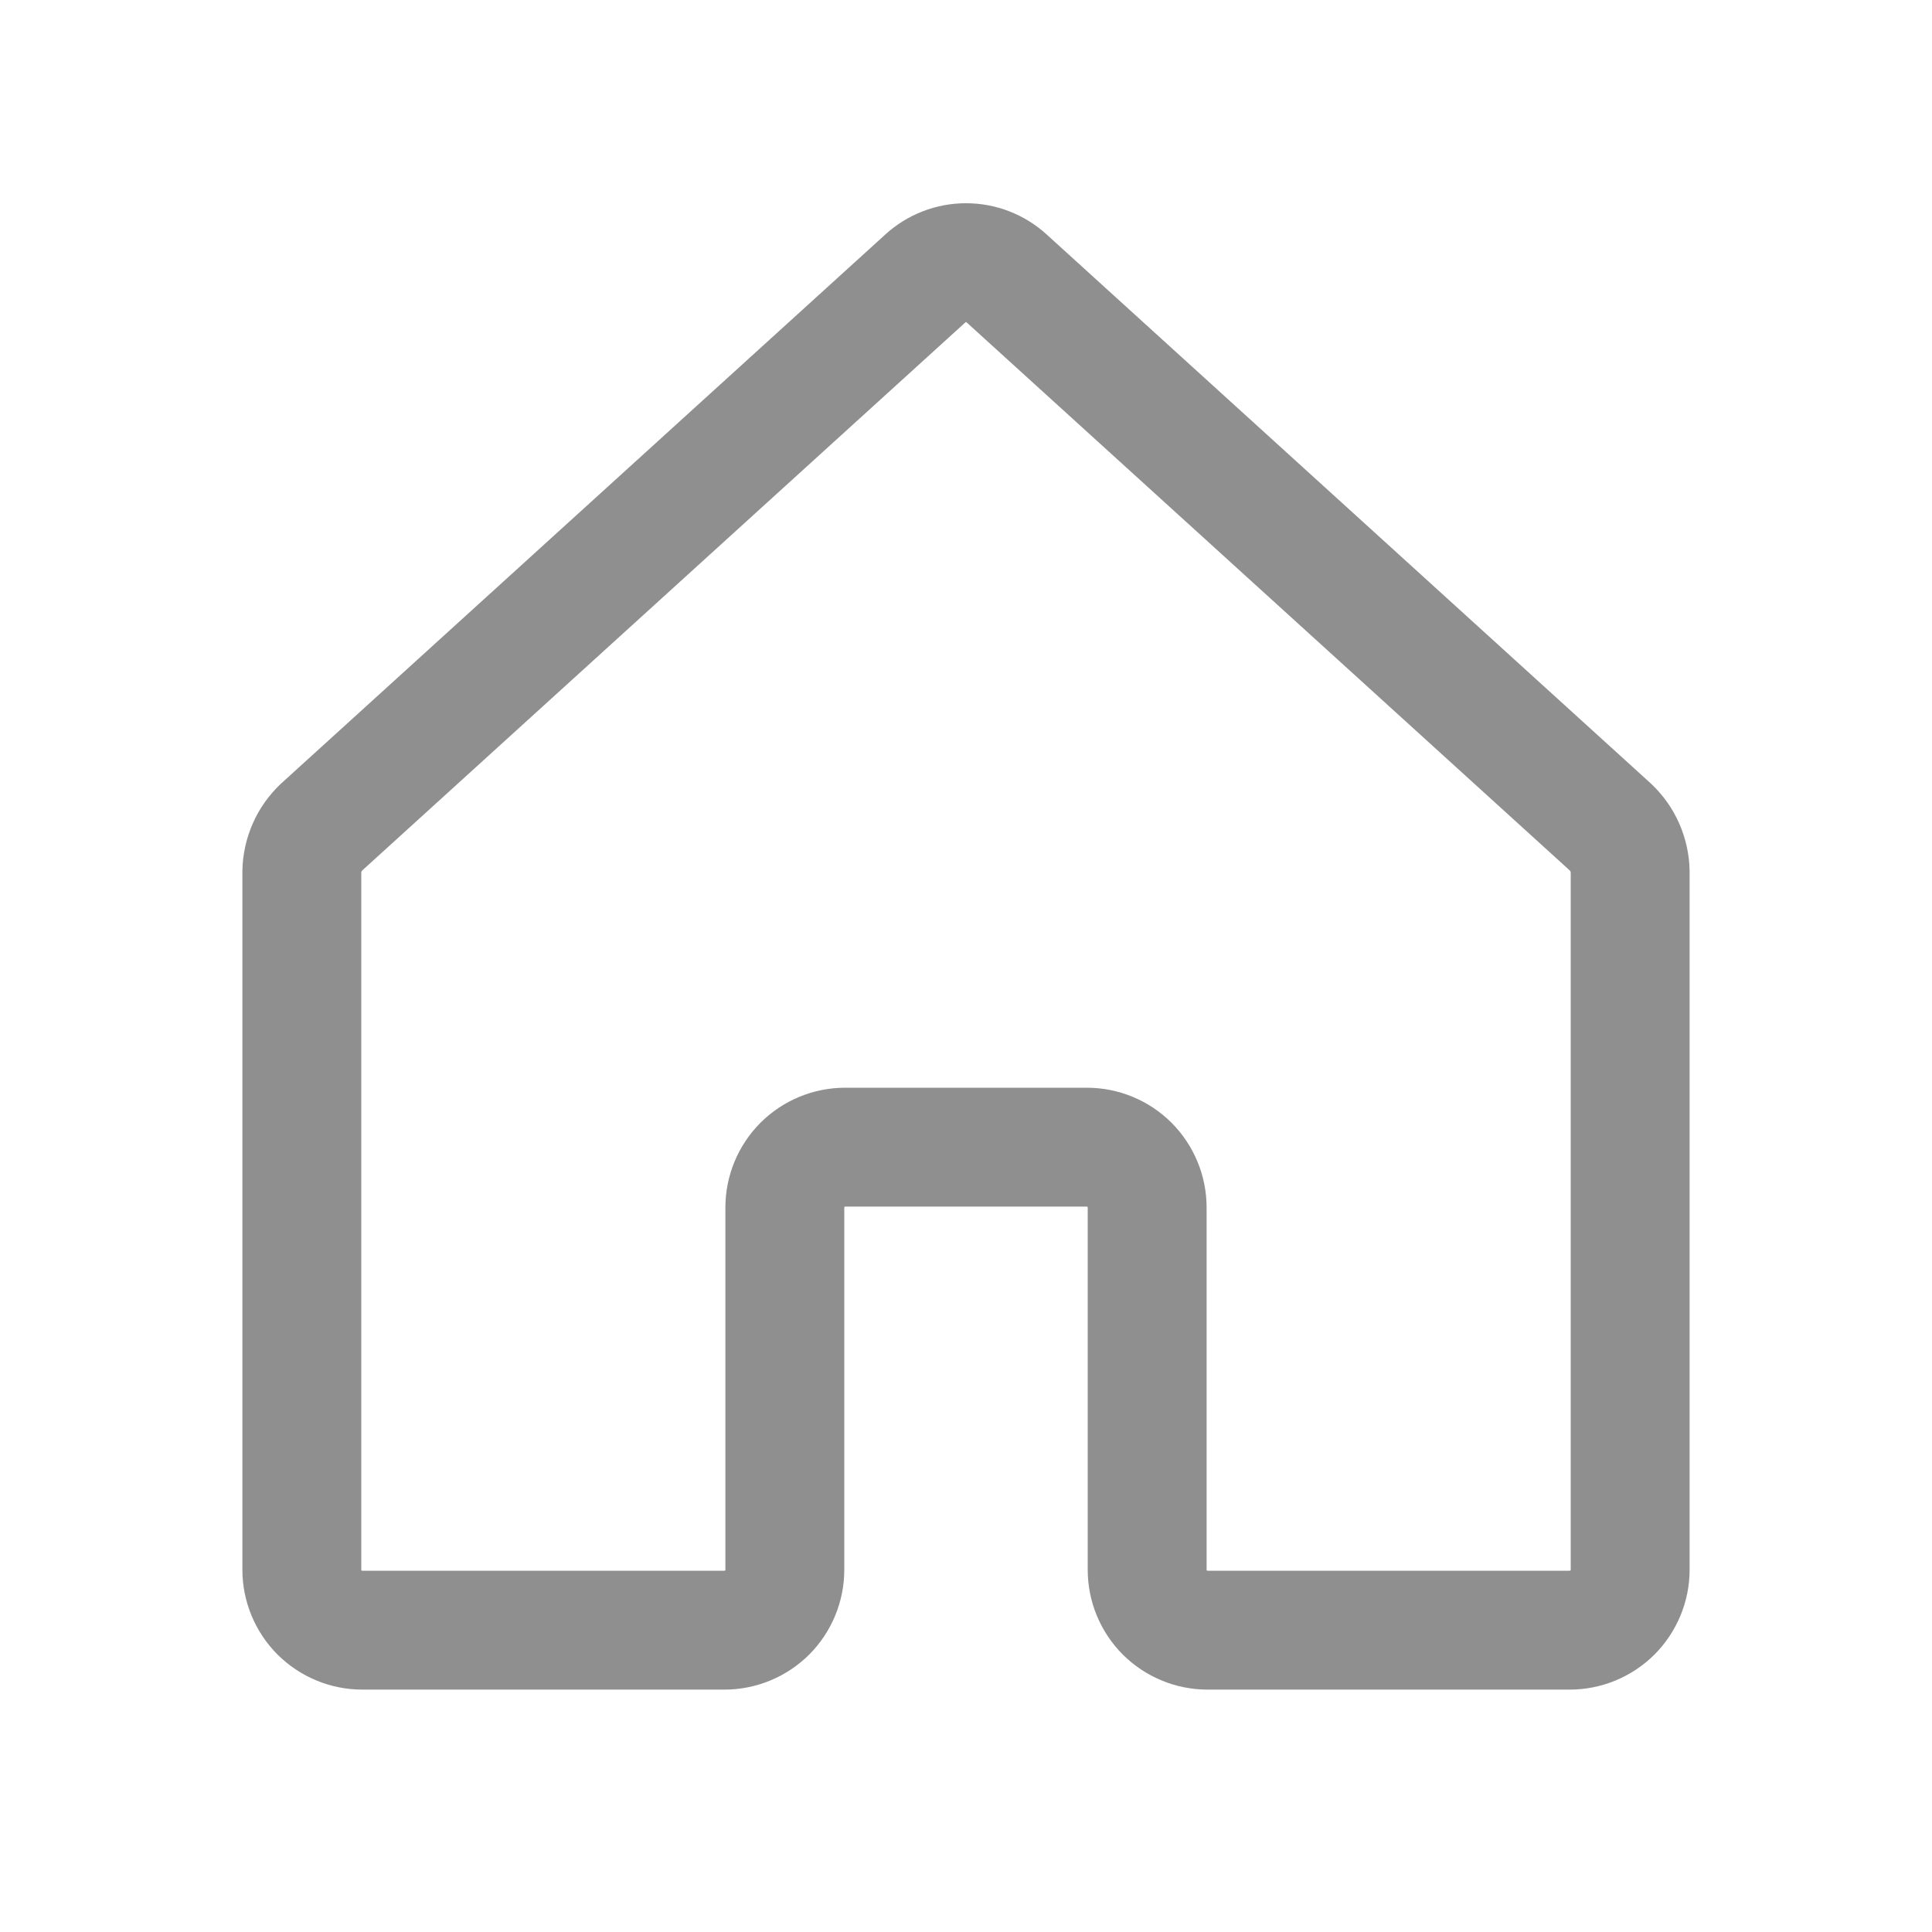 <svg width="26" height="26" viewBox="0 0 26 26" fill="none" xmlns="http://www.w3.org/2000/svg">
<path d="M15.438 21.125V16.25C15.438 16.035 15.352 15.828 15.2 15.675C15.047 15.523 14.841 15.438 14.625 15.438H11.375C11.159 15.438 10.953 15.523 10.8 15.675C10.648 15.828 10.562 16.035 10.562 16.25V21.125C10.562 21.34 10.477 21.547 10.325 21.7C10.172 21.852 9.965 21.938 9.75 21.938H4.875C4.66 21.938 4.453 21.852 4.3 21.7C4.148 21.547 4.062 21.34 4.062 21.125V11.73C4.064 11.618 4.089 11.507 4.134 11.404C4.179 11.301 4.245 11.209 4.327 11.131L12.452 3.748C12.601 3.611 12.797 3.535 13 3.535C13.203 3.535 13.399 3.611 13.548 3.748L21.673 11.131C21.755 11.209 21.821 11.301 21.866 11.404C21.911 11.507 21.936 11.618 21.938 11.73V21.125C21.938 21.34 21.852 21.547 21.7 21.7C21.547 21.852 21.34 21.938 21.125 21.938H16.25C16.035 21.938 15.828 21.852 15.675 21.7C15.523 21.547 15.438 21.34 15.438 21.125Z" stroke="#8F8F8F" stroke-width="1.6" stroke-linecap="round" stroke-linejoin="round"/>
</svg>
